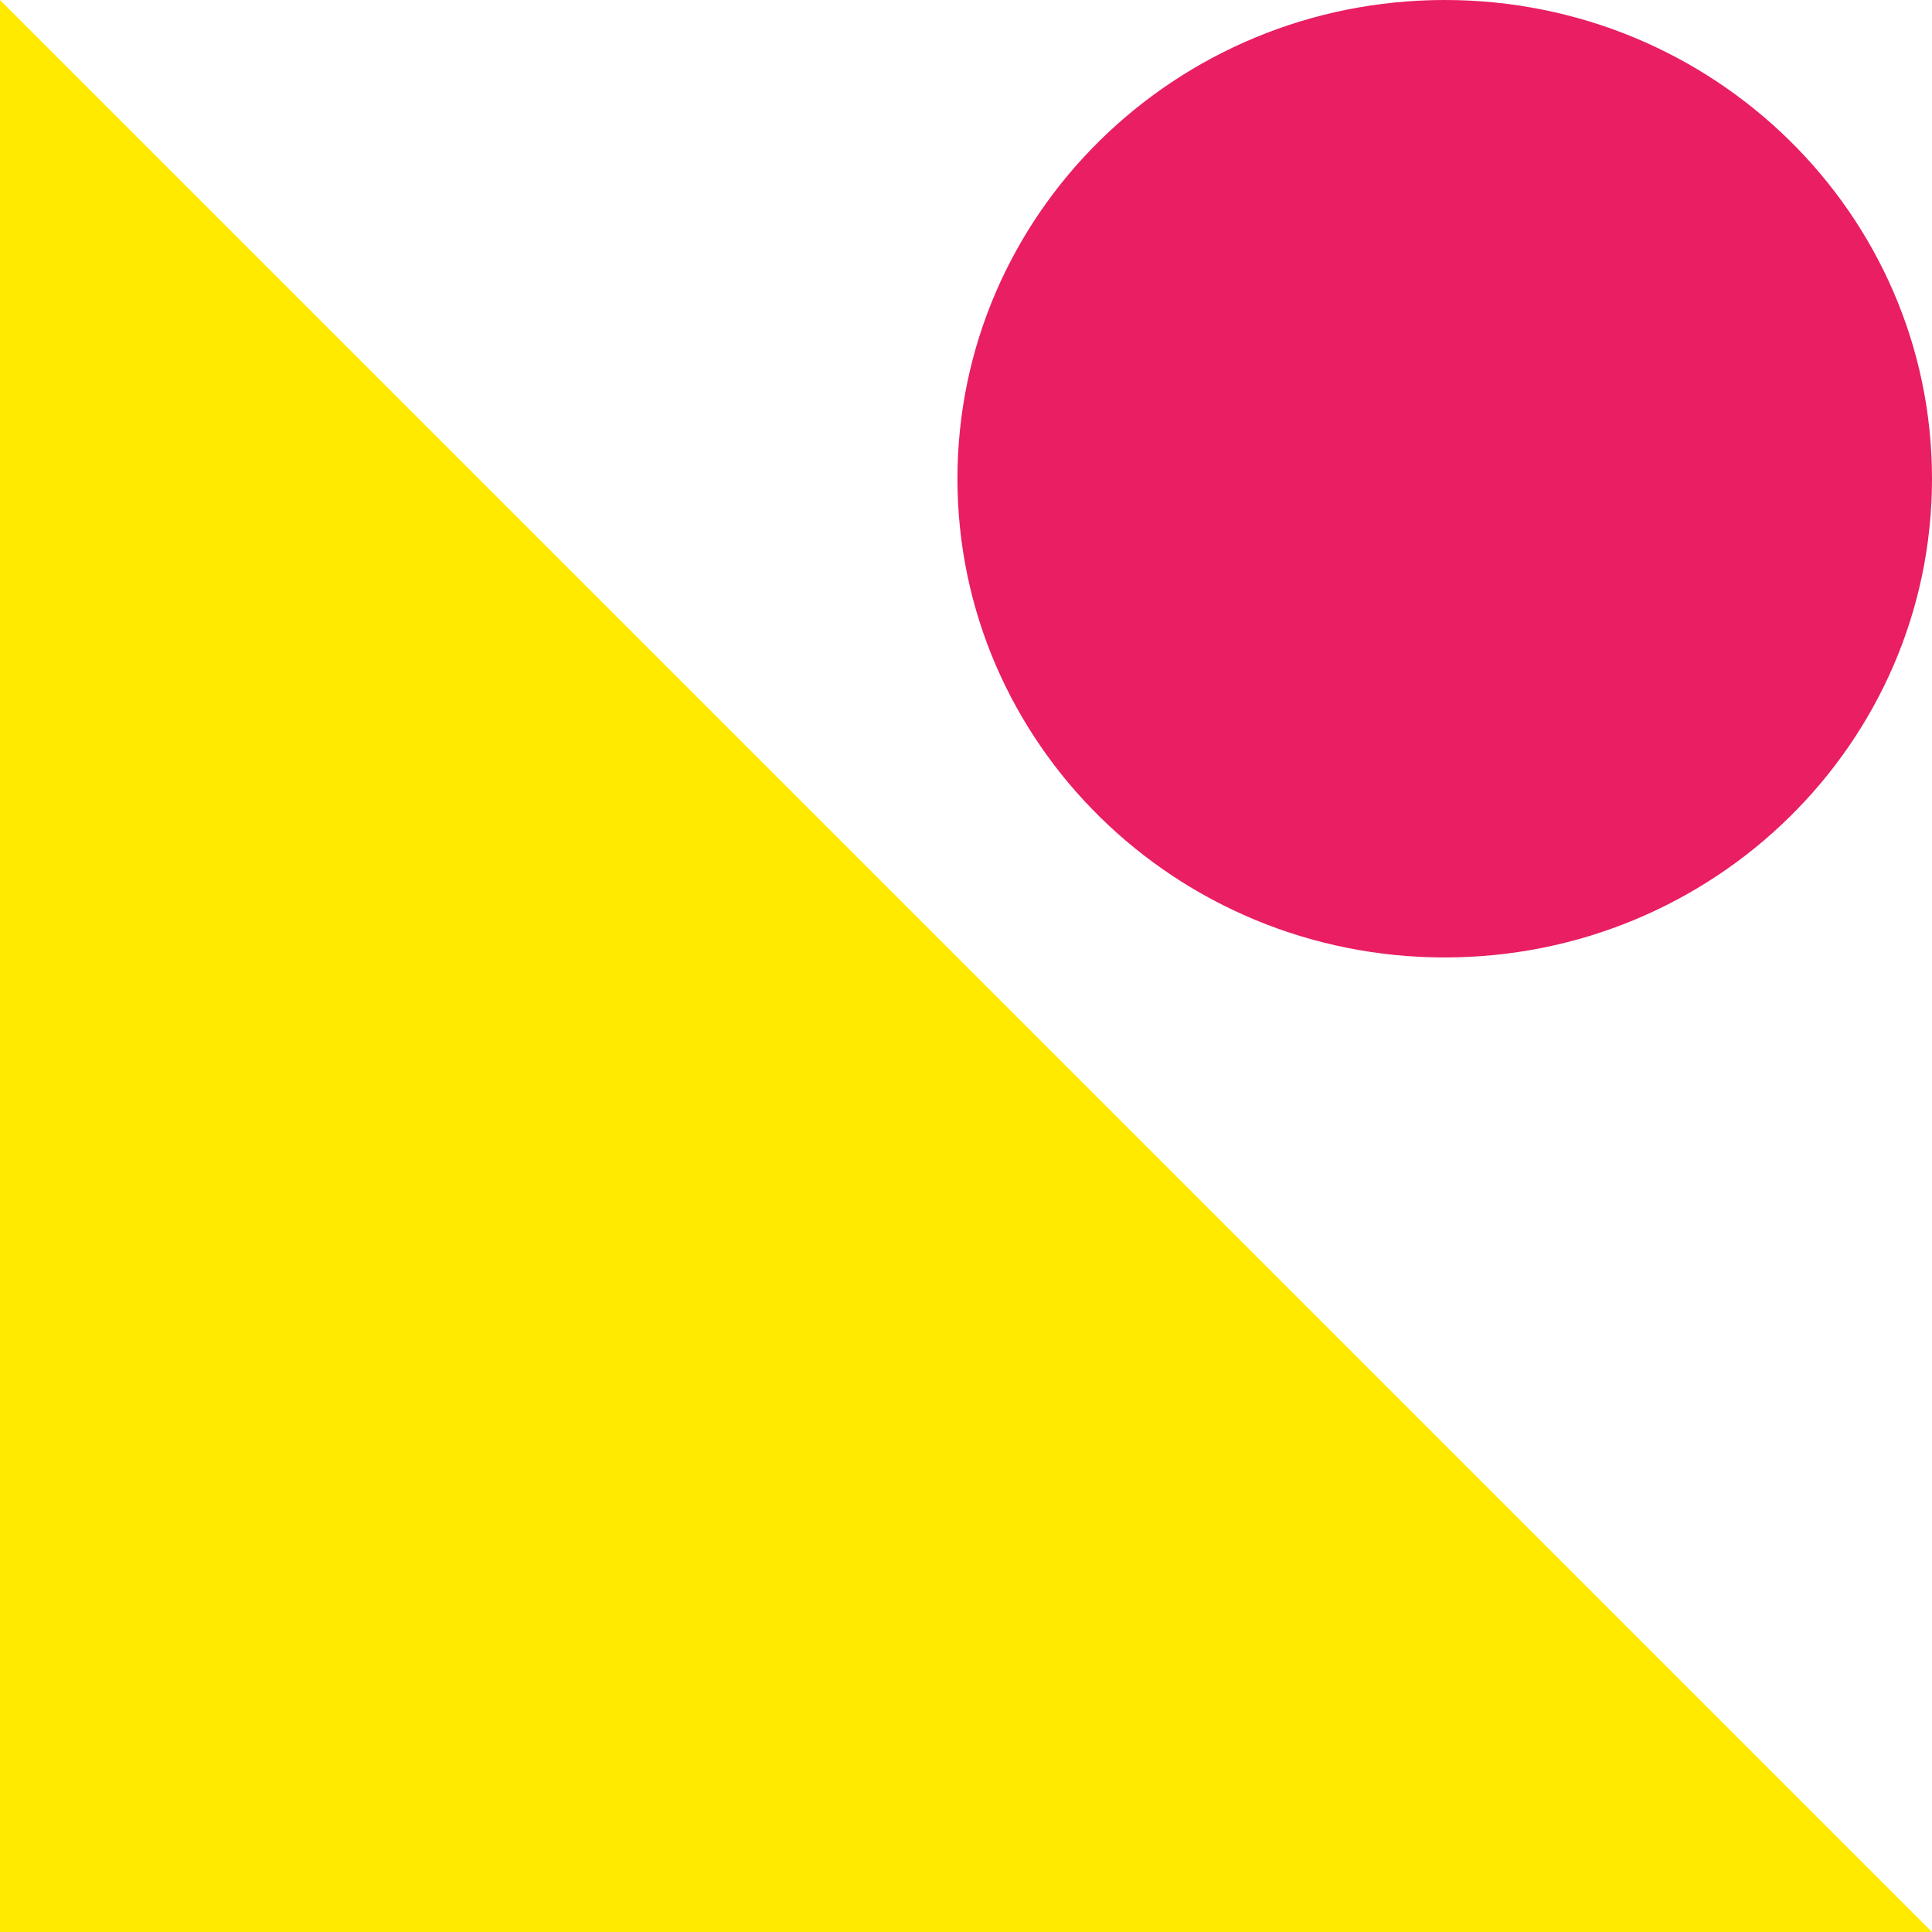 <svg width="113" height="113" viewBox="0 0 113 113" fill="none" xmlns="http://www.w3.org/2000/svg">
<path d="M113 113H0V0L113 113Z" fill="#FFEA00"/>
<path d="M84.5 56C100.24 56 113 43.464 113 28C113 12.536 100.24 0 84.5 0C68.76 0 56 12.536 56 28C56 43.464 68.76 56 84.5 56Z" fill="#E91E63"/>
</svg>
